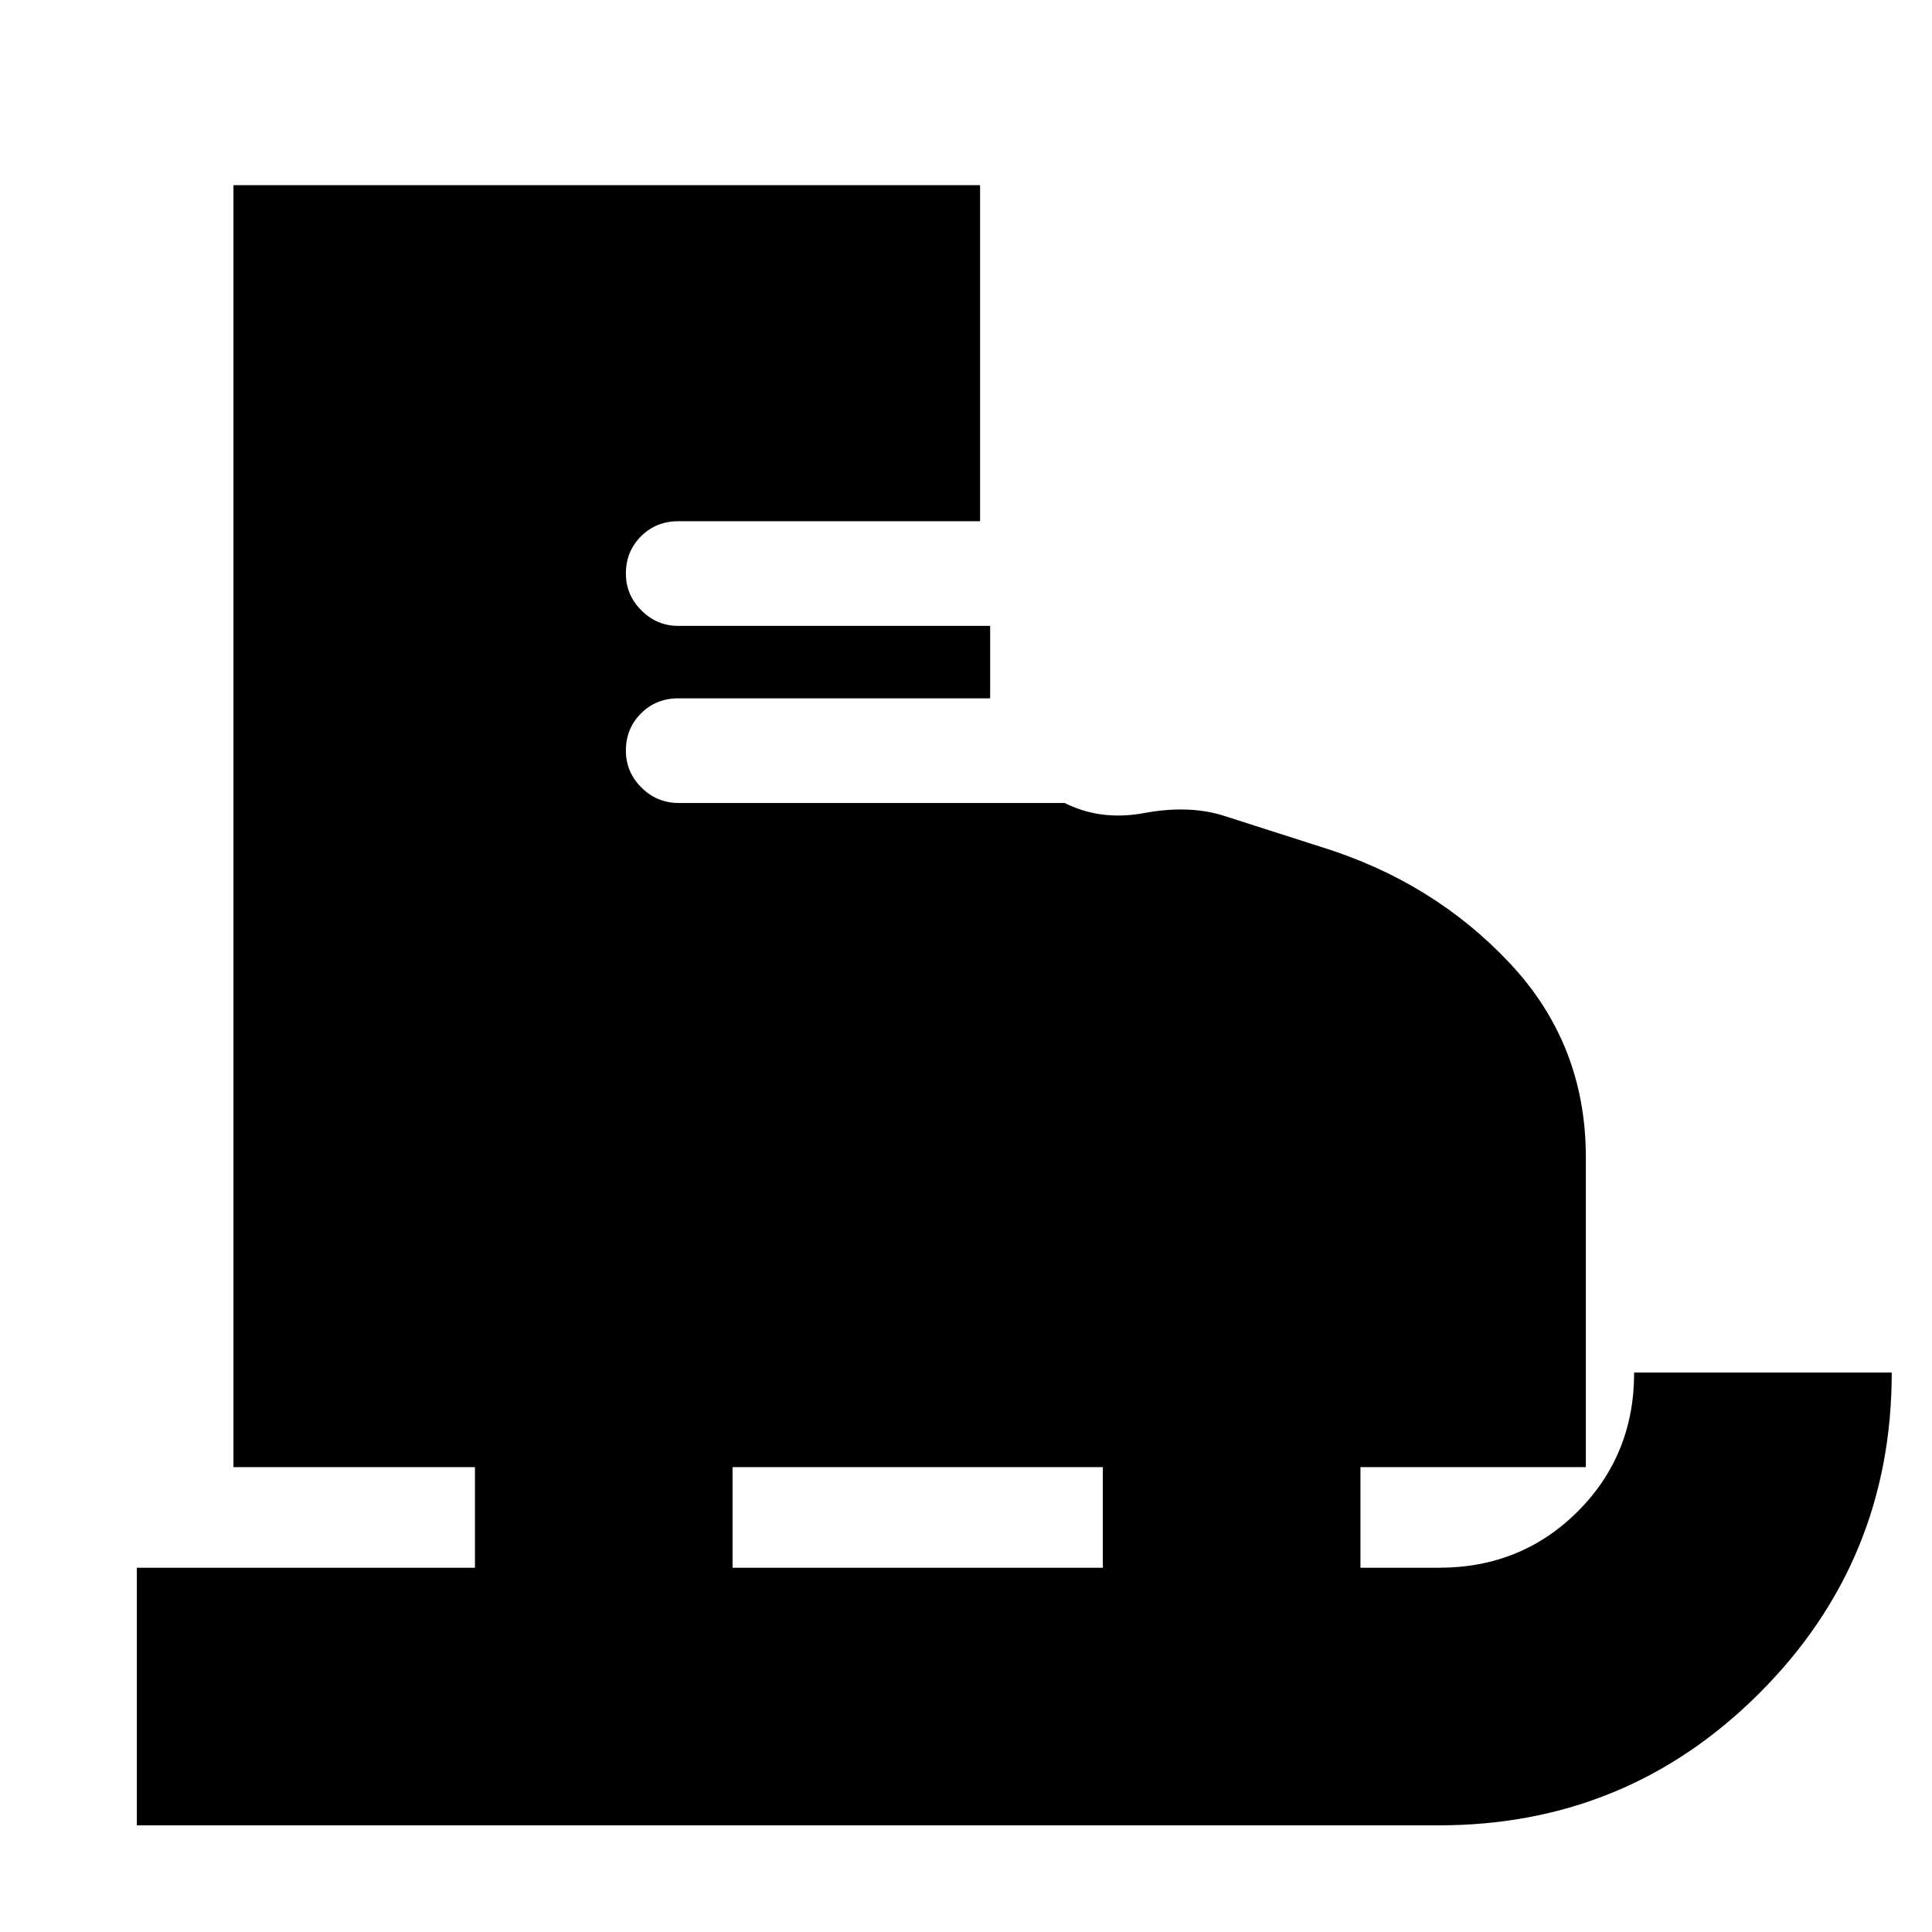 <svg xmlns="http://www.w3.org/2000/svg" height="20" viewBox="0 -960 960 960" width="20"><path d="M68-53v-128h168v-50H116v-637h371v167H337q-11 0-18.5 7.5T311-675q0 10.6 7.7 18.3 7.7 7.7 18.3 7.7h155v-23 59H337q-11 0-18.5 7.5T311-587q0 10.6 7.7 18.3 7.7 7.7 18.62 7.7H529q18 9 39.5 5t38.5 1l50 16q55.31 17.27 93.16 57.55Q788-441.17 788-385v154H676v50h39q41 0 69-28t28-69h128q0 93.54-65.71 159.27T715-53H68Zm296-128h184v-50H364v50Z"/></svg>